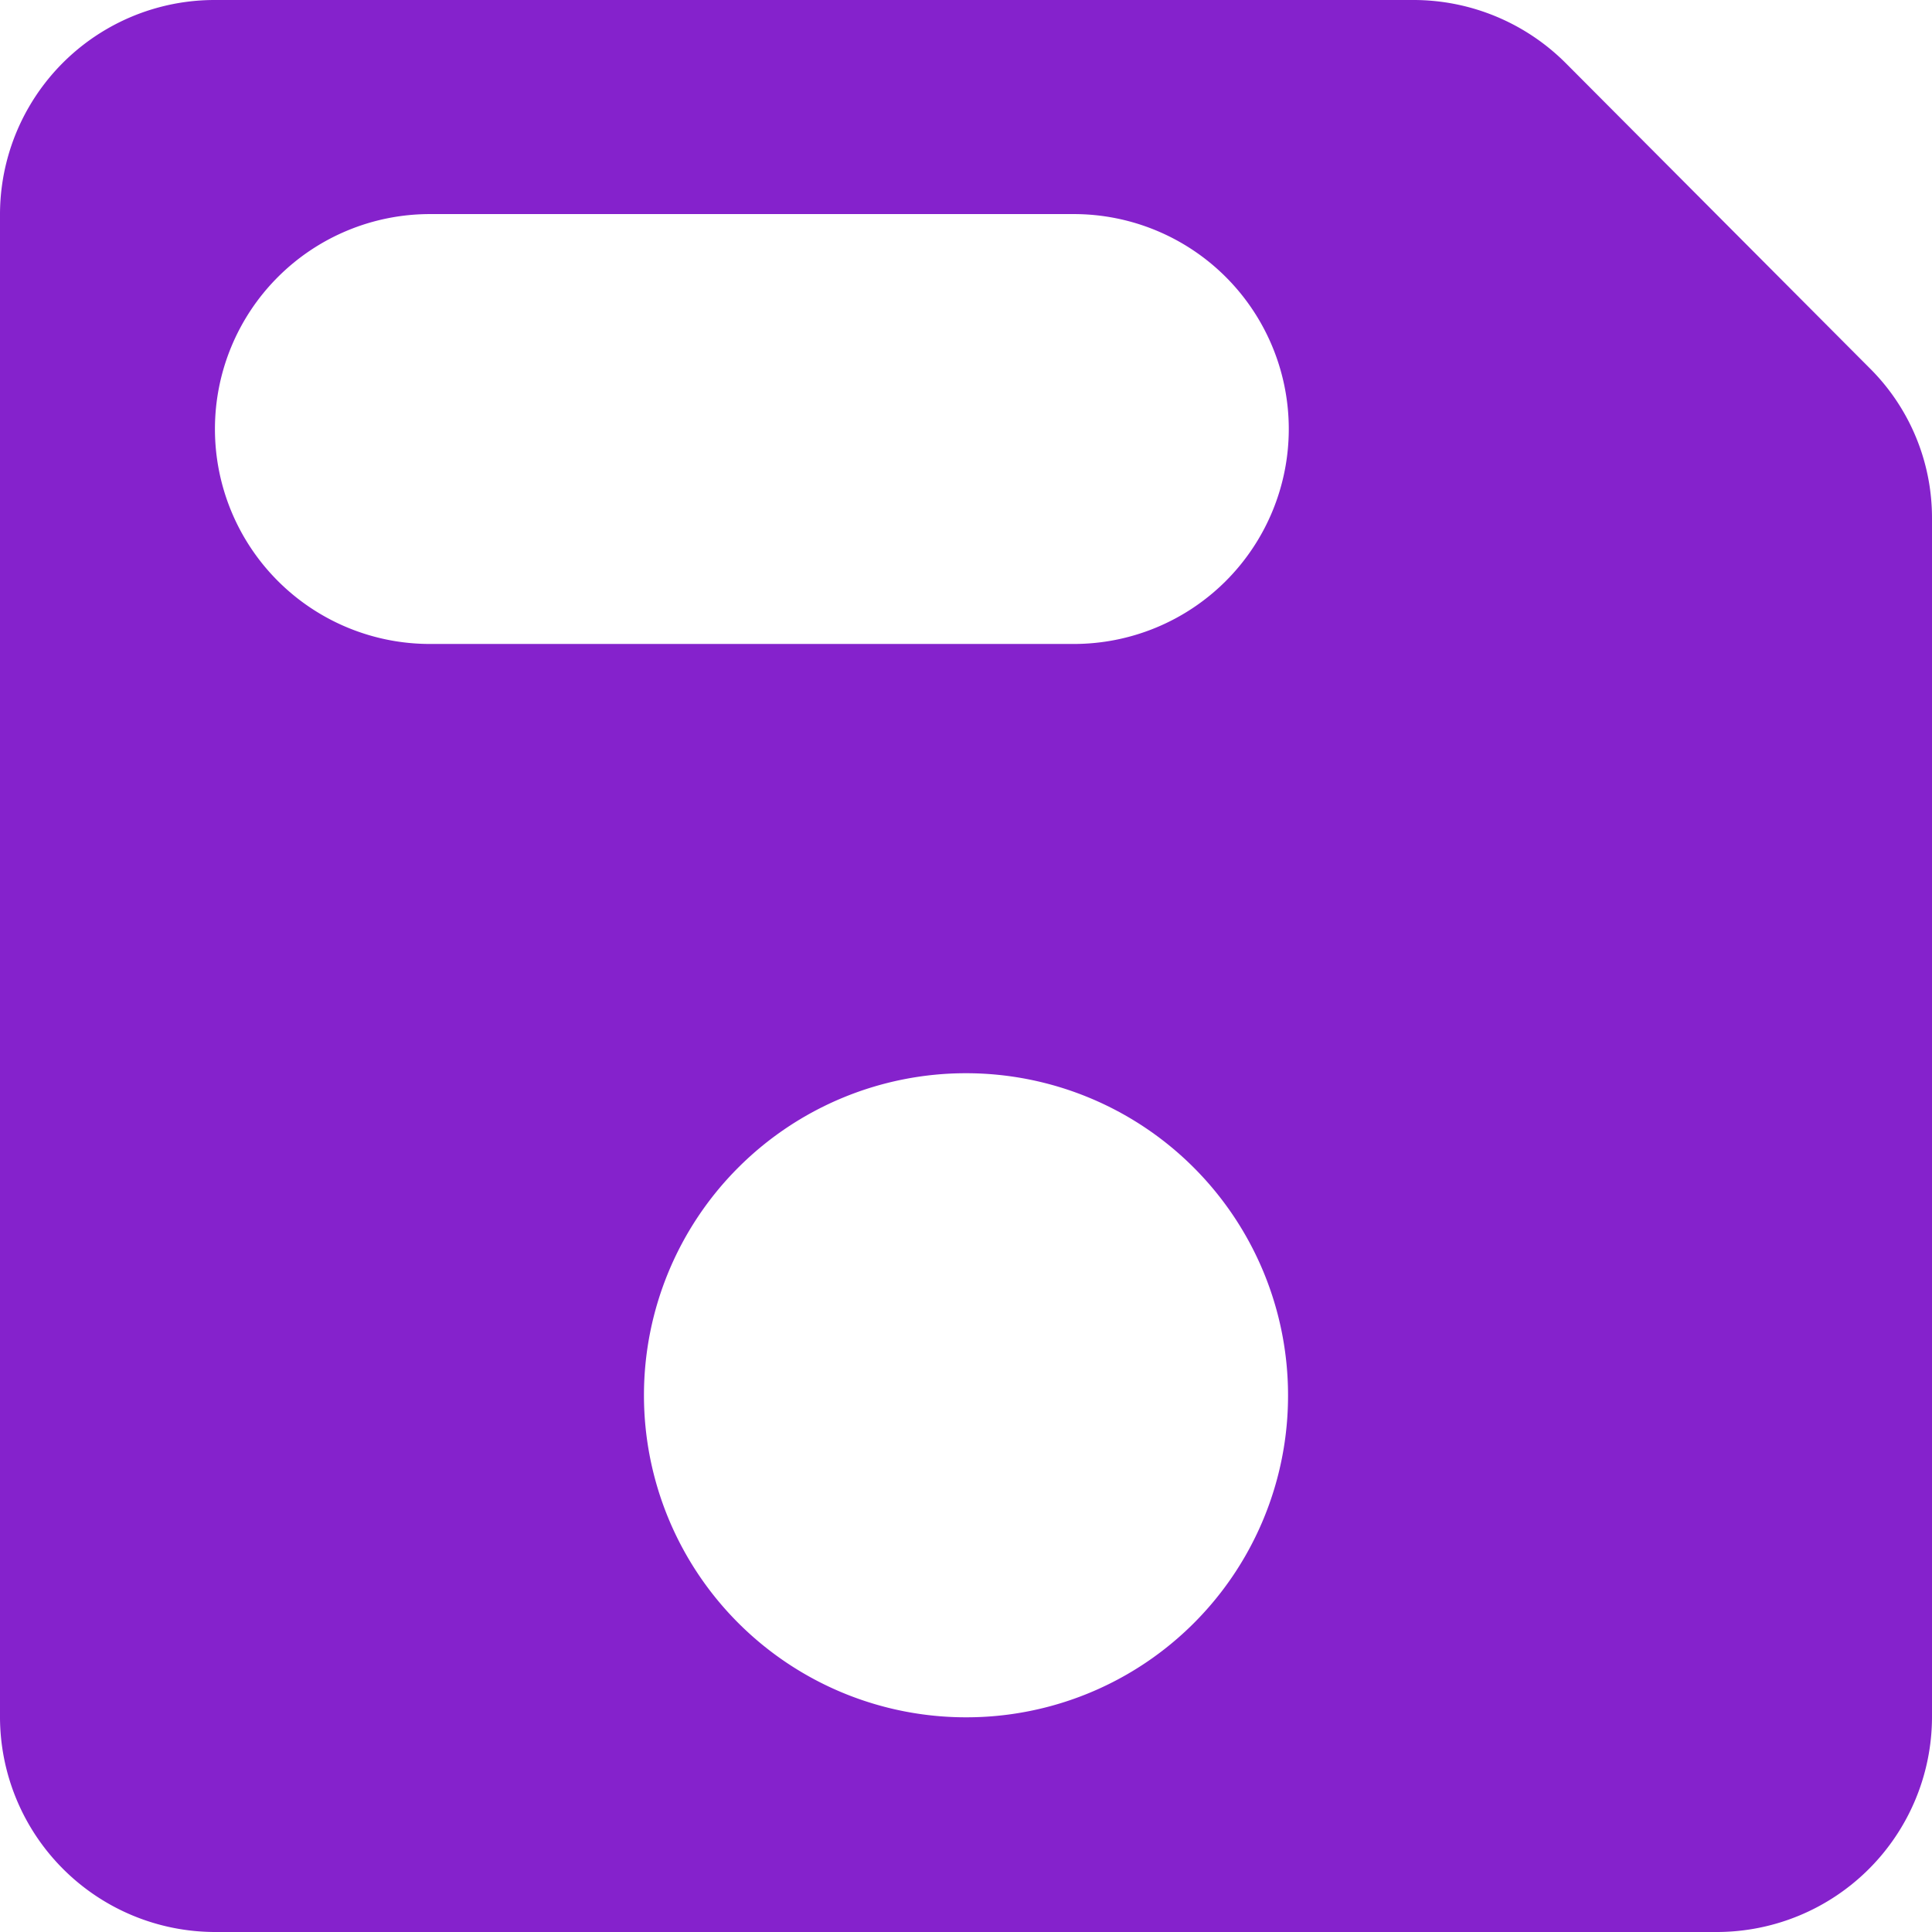 <svg xmlns="http://www.w3.org/2000/svg" width="15.73" height="15.73" viewBox="0 0 15.73 15.73">
  <path id="Path_38051" data-name="Path 38051" d="M15.75,3.516A1.753,1.753,0,0,0,14.509,3H4.748A1.747,1.747,0,0,0,3,4.748V16.982A1.753,1.753,0,0,0,4.748,18.73H16.982a1.753,1.753,0,0,0,1.748-1.748V7.221a1.718,1.718,0,0,0-.516-1.232ZM10.865,16.982a2.622,2.622,0,1,1,2.622-2.622A2.618,2.618,0,0,1,10.865,16.982Zm.874-8.739H6.5a1.748,1.748,0,0,1,0-3.5h5.243a1.748,1.748,0,0,1,0,3.5Z" transform="translate(-3 -3)" fill="#8522cc"/>
</svg>
